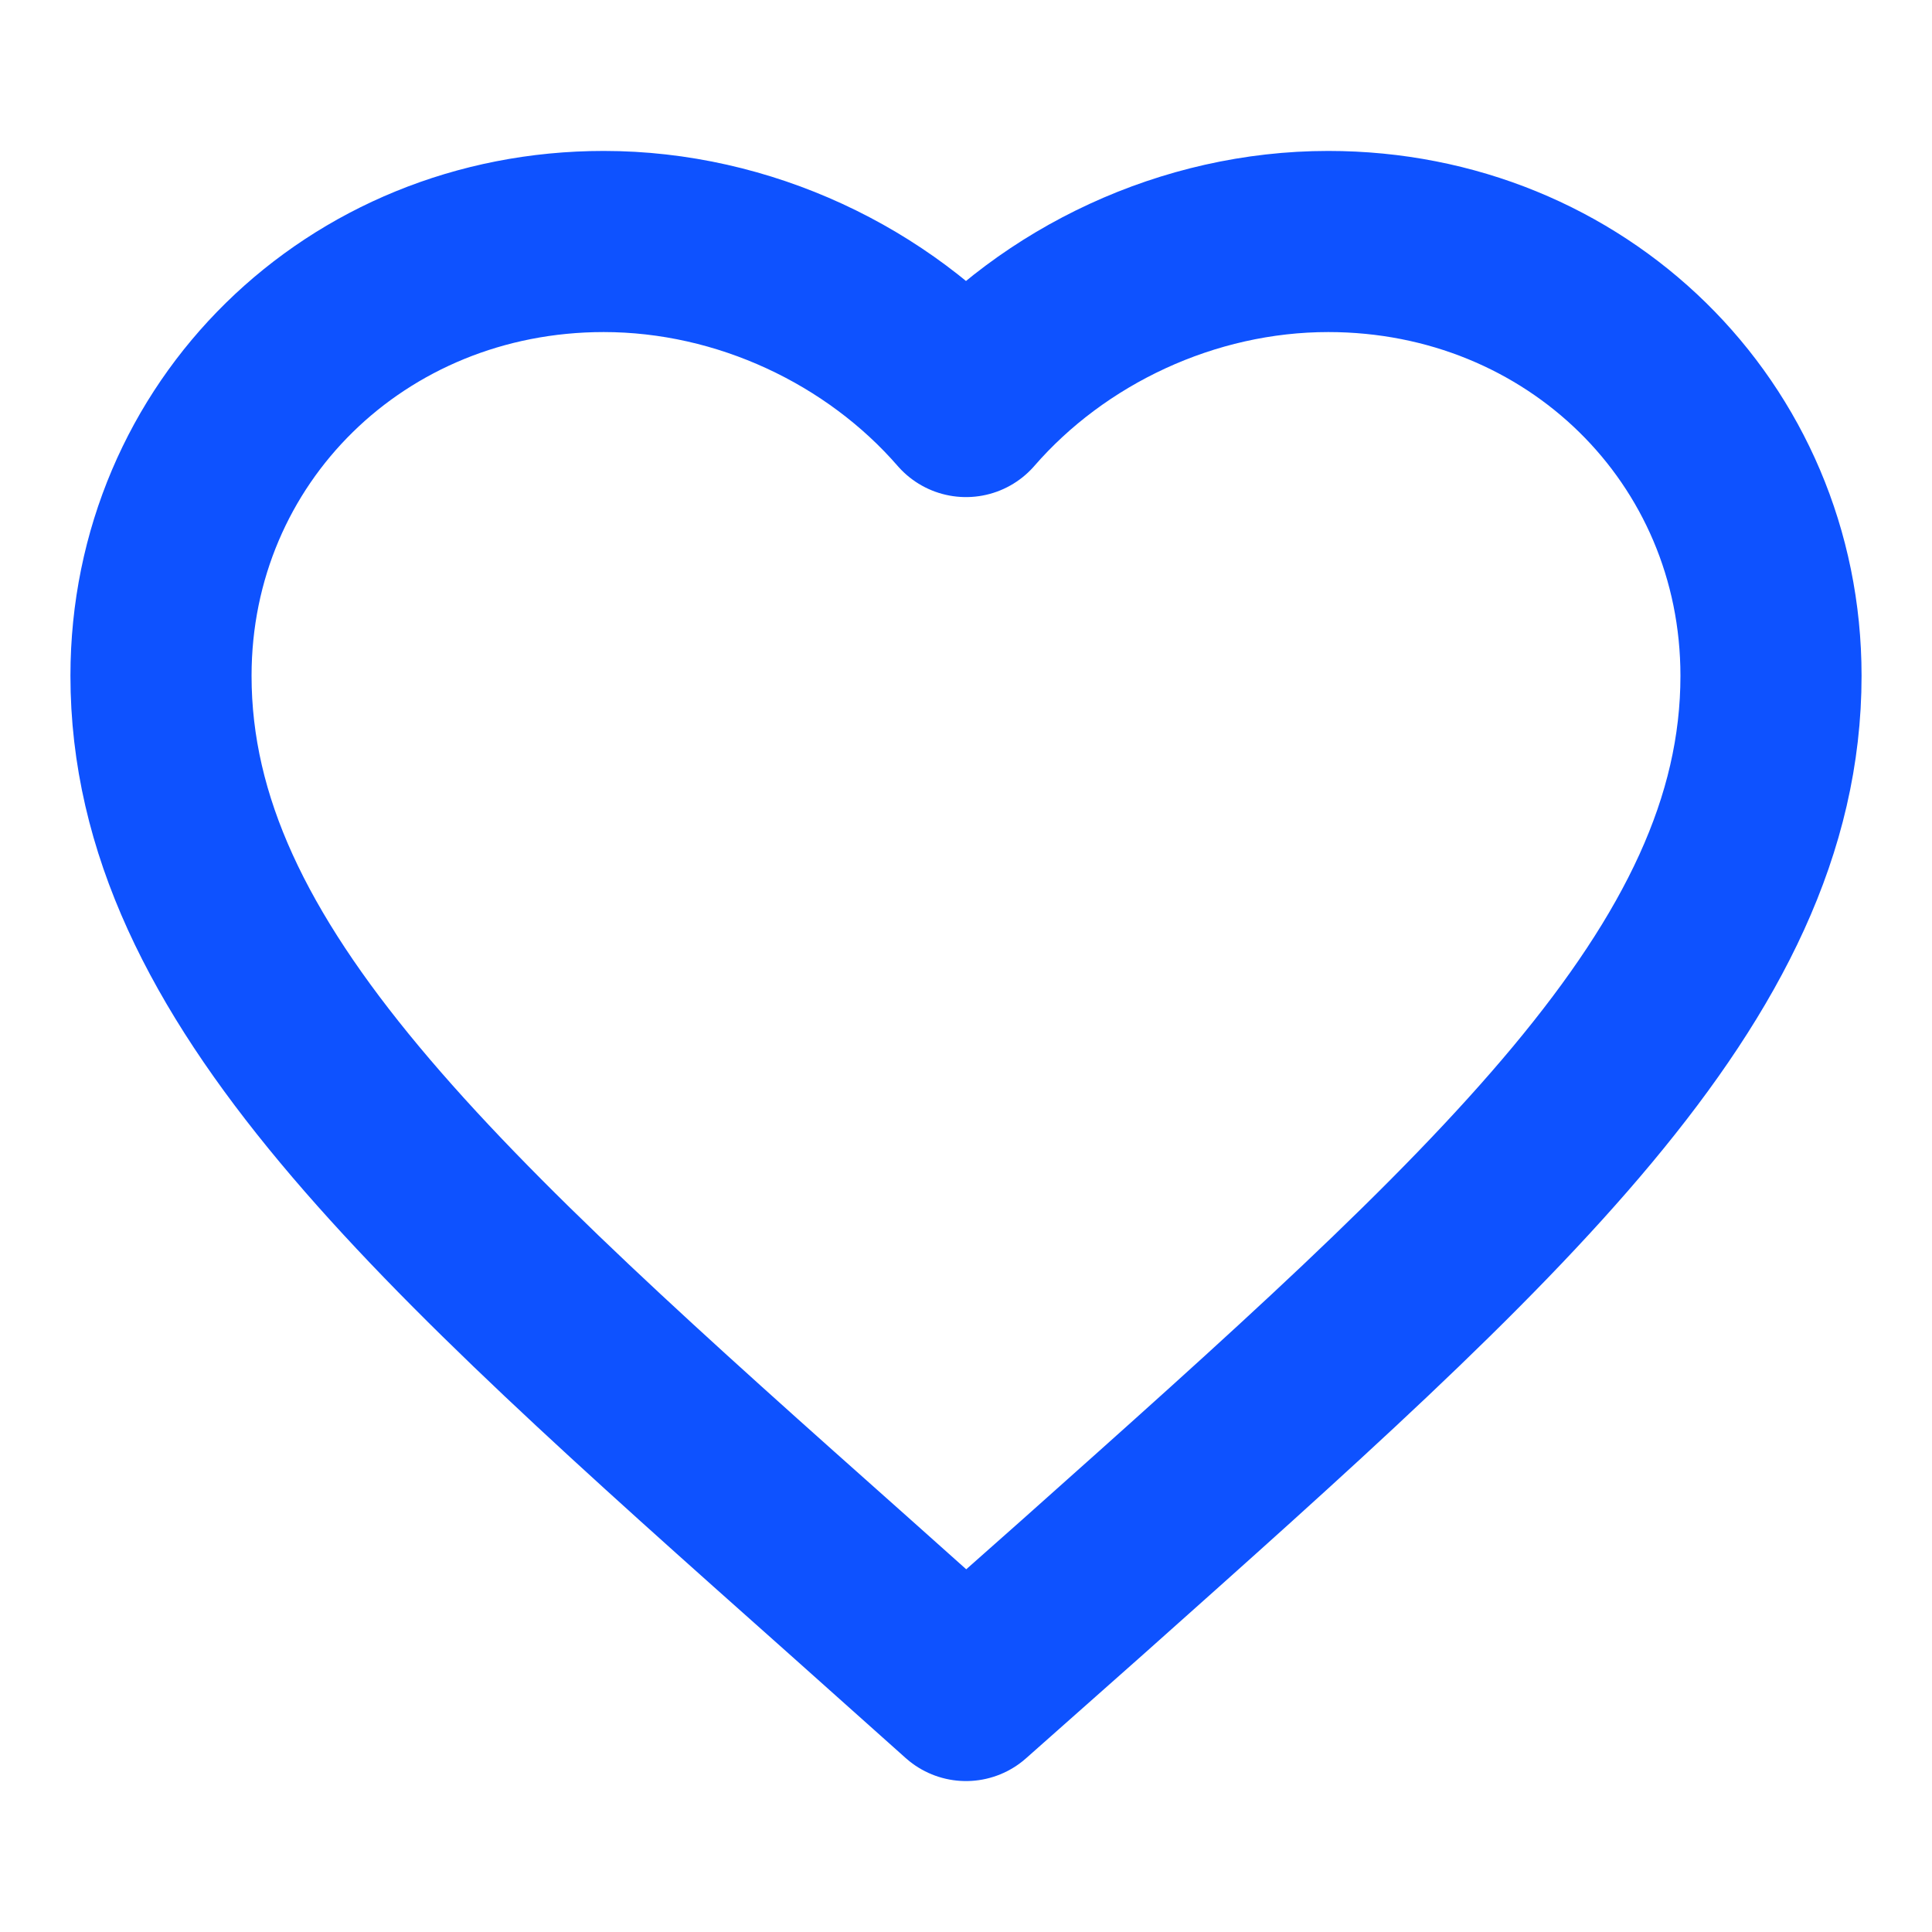 <svg role="img" xmlns="http://www.w3.org/2000/svg" width="32px" height="32px" viewBox="0 0 24 24" aria-labelledby="favouriteIconTitle" stroke="#0e52ff" stroke-width="2.25" stroke-linecap="round" stroke-linejoin="round" fill="none" color="#0e52ff"> <title id="favouriteIconTitle">Favourite</title> <path d="M12,21 L10.55,19.705 C5.4,15.124 2,12.103 2,8.395 C2,5.374 4.42,3 7.5,3 C9.24,3 10.91,3.795 12,5.05 C13.09,3.795 14.76,3 16.5,3 C19.58,3 22,5.374 22,8.395 C22,12.103 18.6,15.124 13.45,19.715 L12,21 Z"/> </svg>